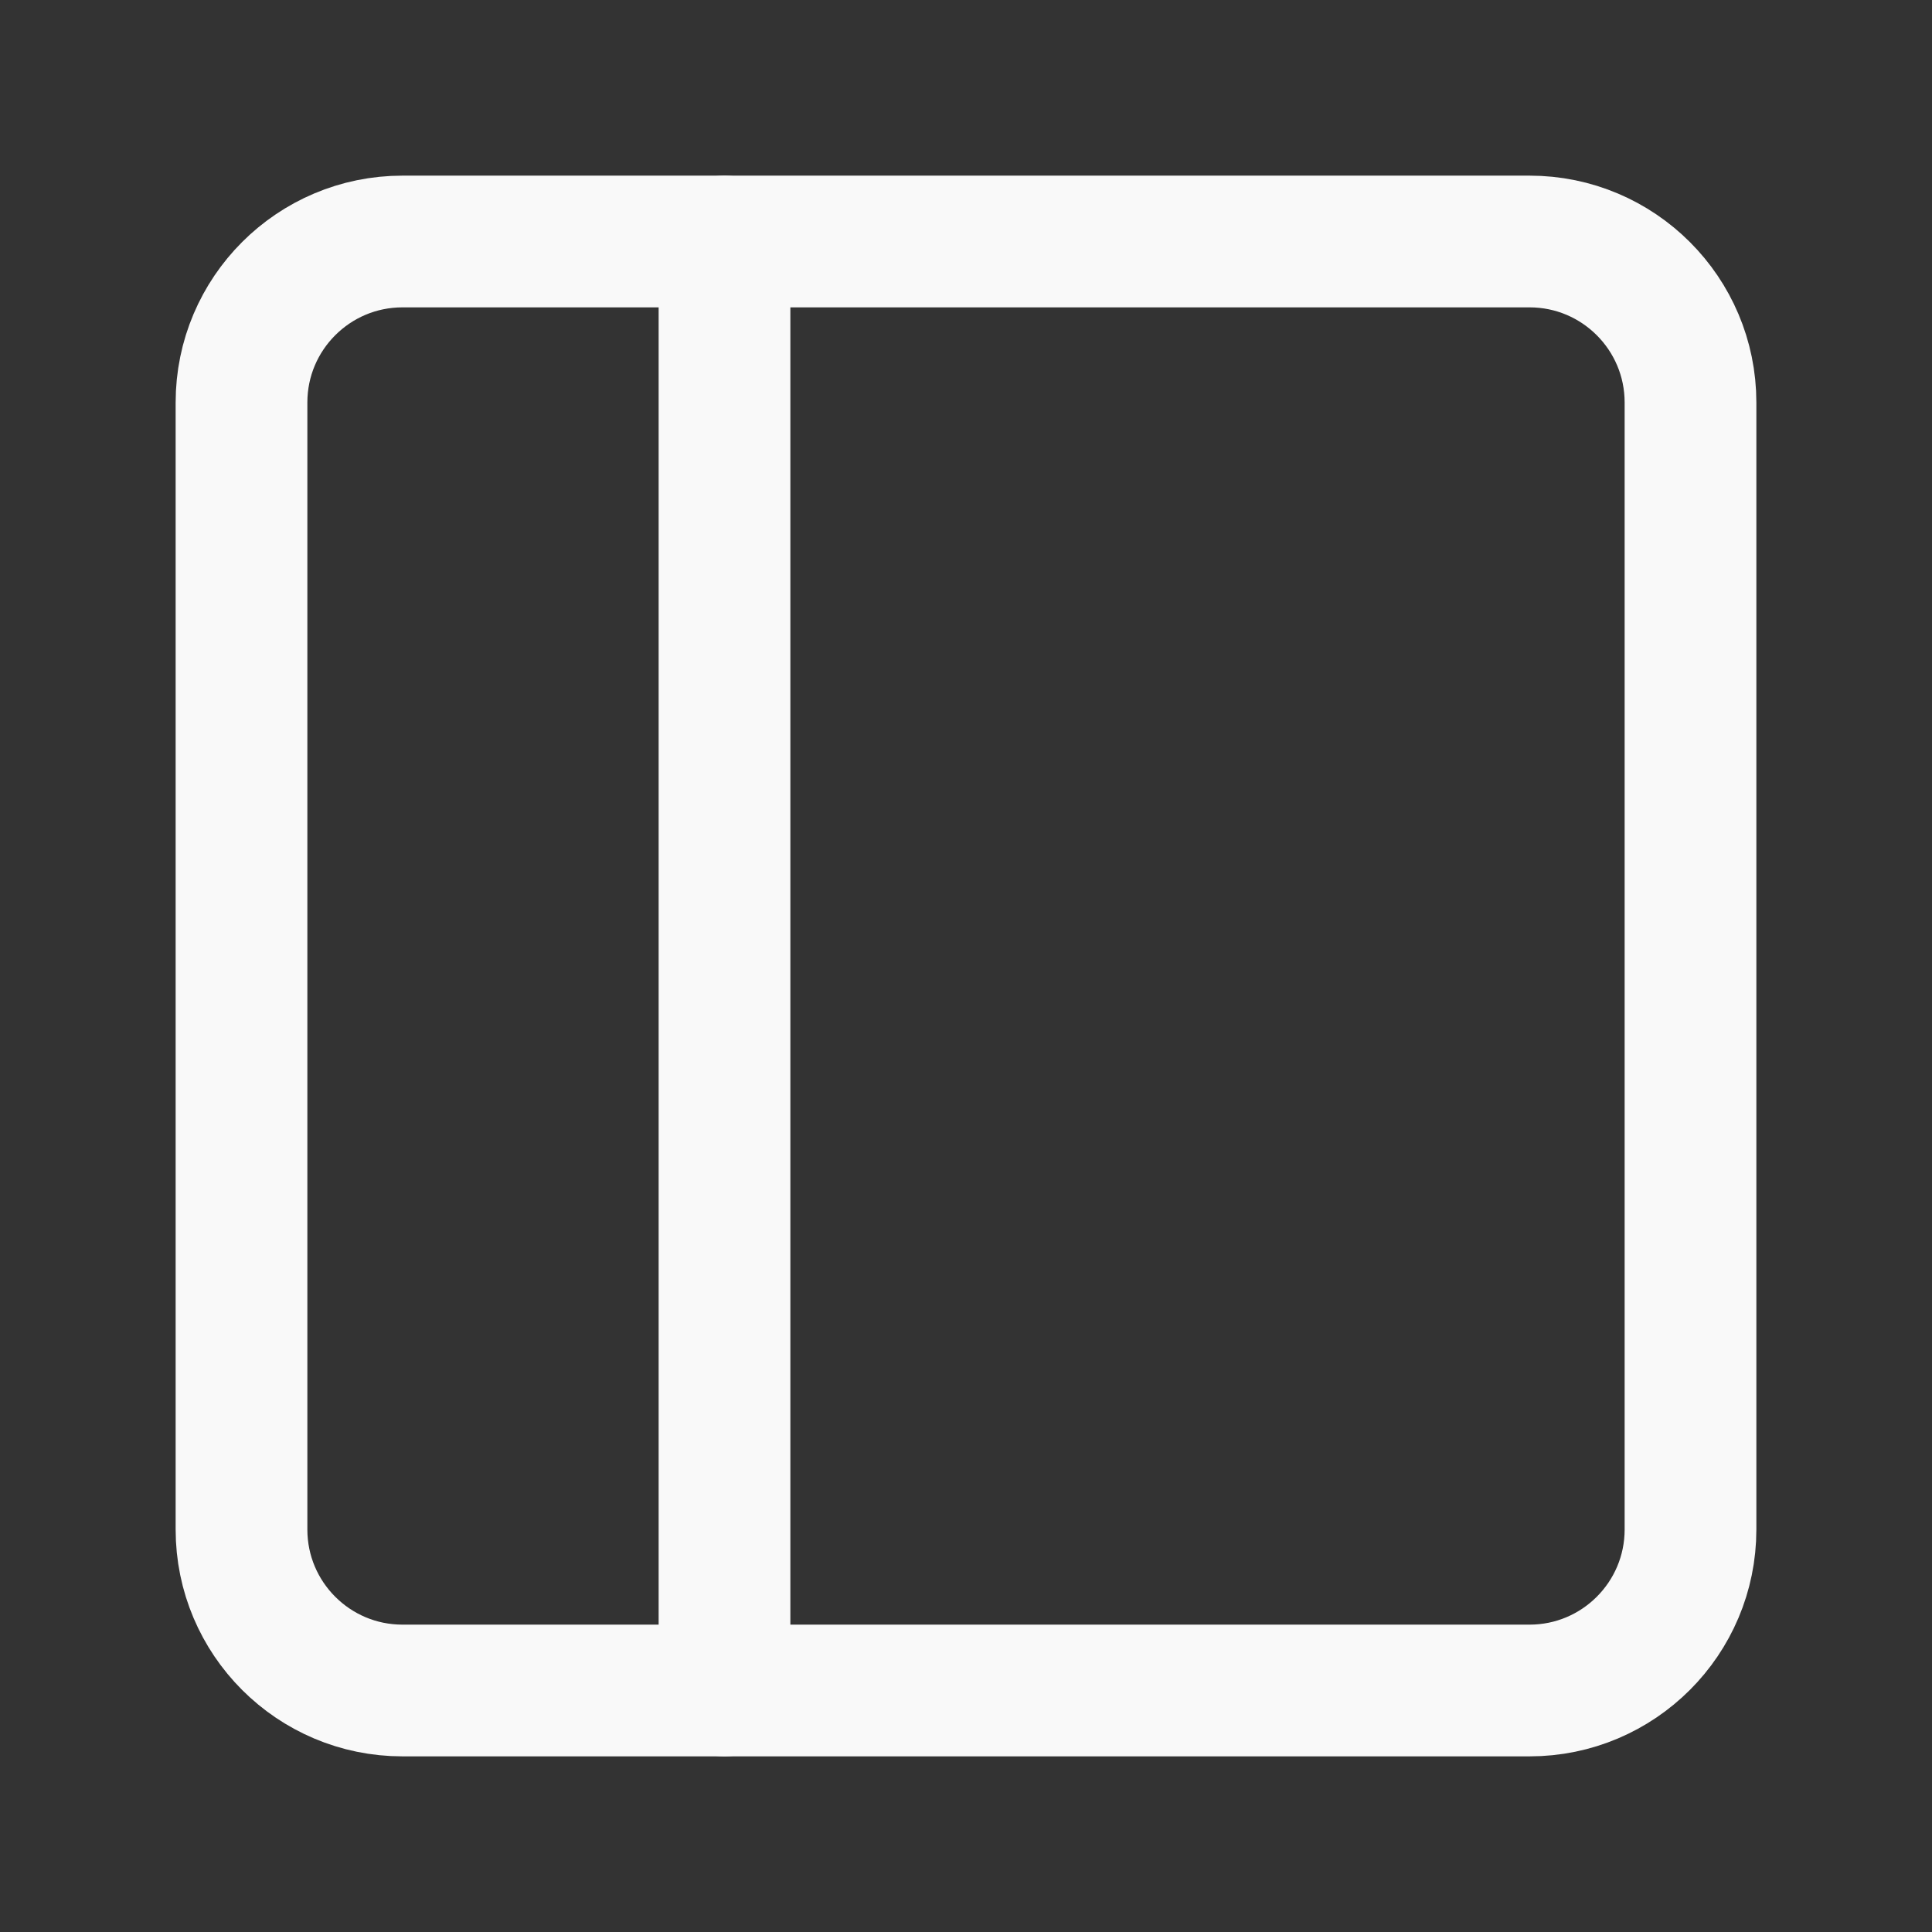 <svg width="22" height="22" viewBox="0 0 22 22" fill="none" xmlns="http://www.w3.org/2000/svg">
<rect x="0" y="0" width="22" height="22" fill="#333333" stroke="none"/>
<path d="M17.417 2.75H4.583C3.571 2.75 2.75 3.571 2.75 4.583V17.417C2.75 18.429 3.571 19.25 4.583 19.25H17.417C18.429 19.25 19.25 18.429 19.25 17.417V4.583C19.25 3.571 18.429 2.75 17.417 2.75Z" stroke="#F9F9F9" stroke-width="1.5" stroke-linecap="round" stroke-linejoin="round"/>
<path d="M8.25 2.75V19.25" stroke="#F9F9F9" stroke-width="1.5" stroke-linecap="round" stroke-linejoin="round"/>
</svg>
